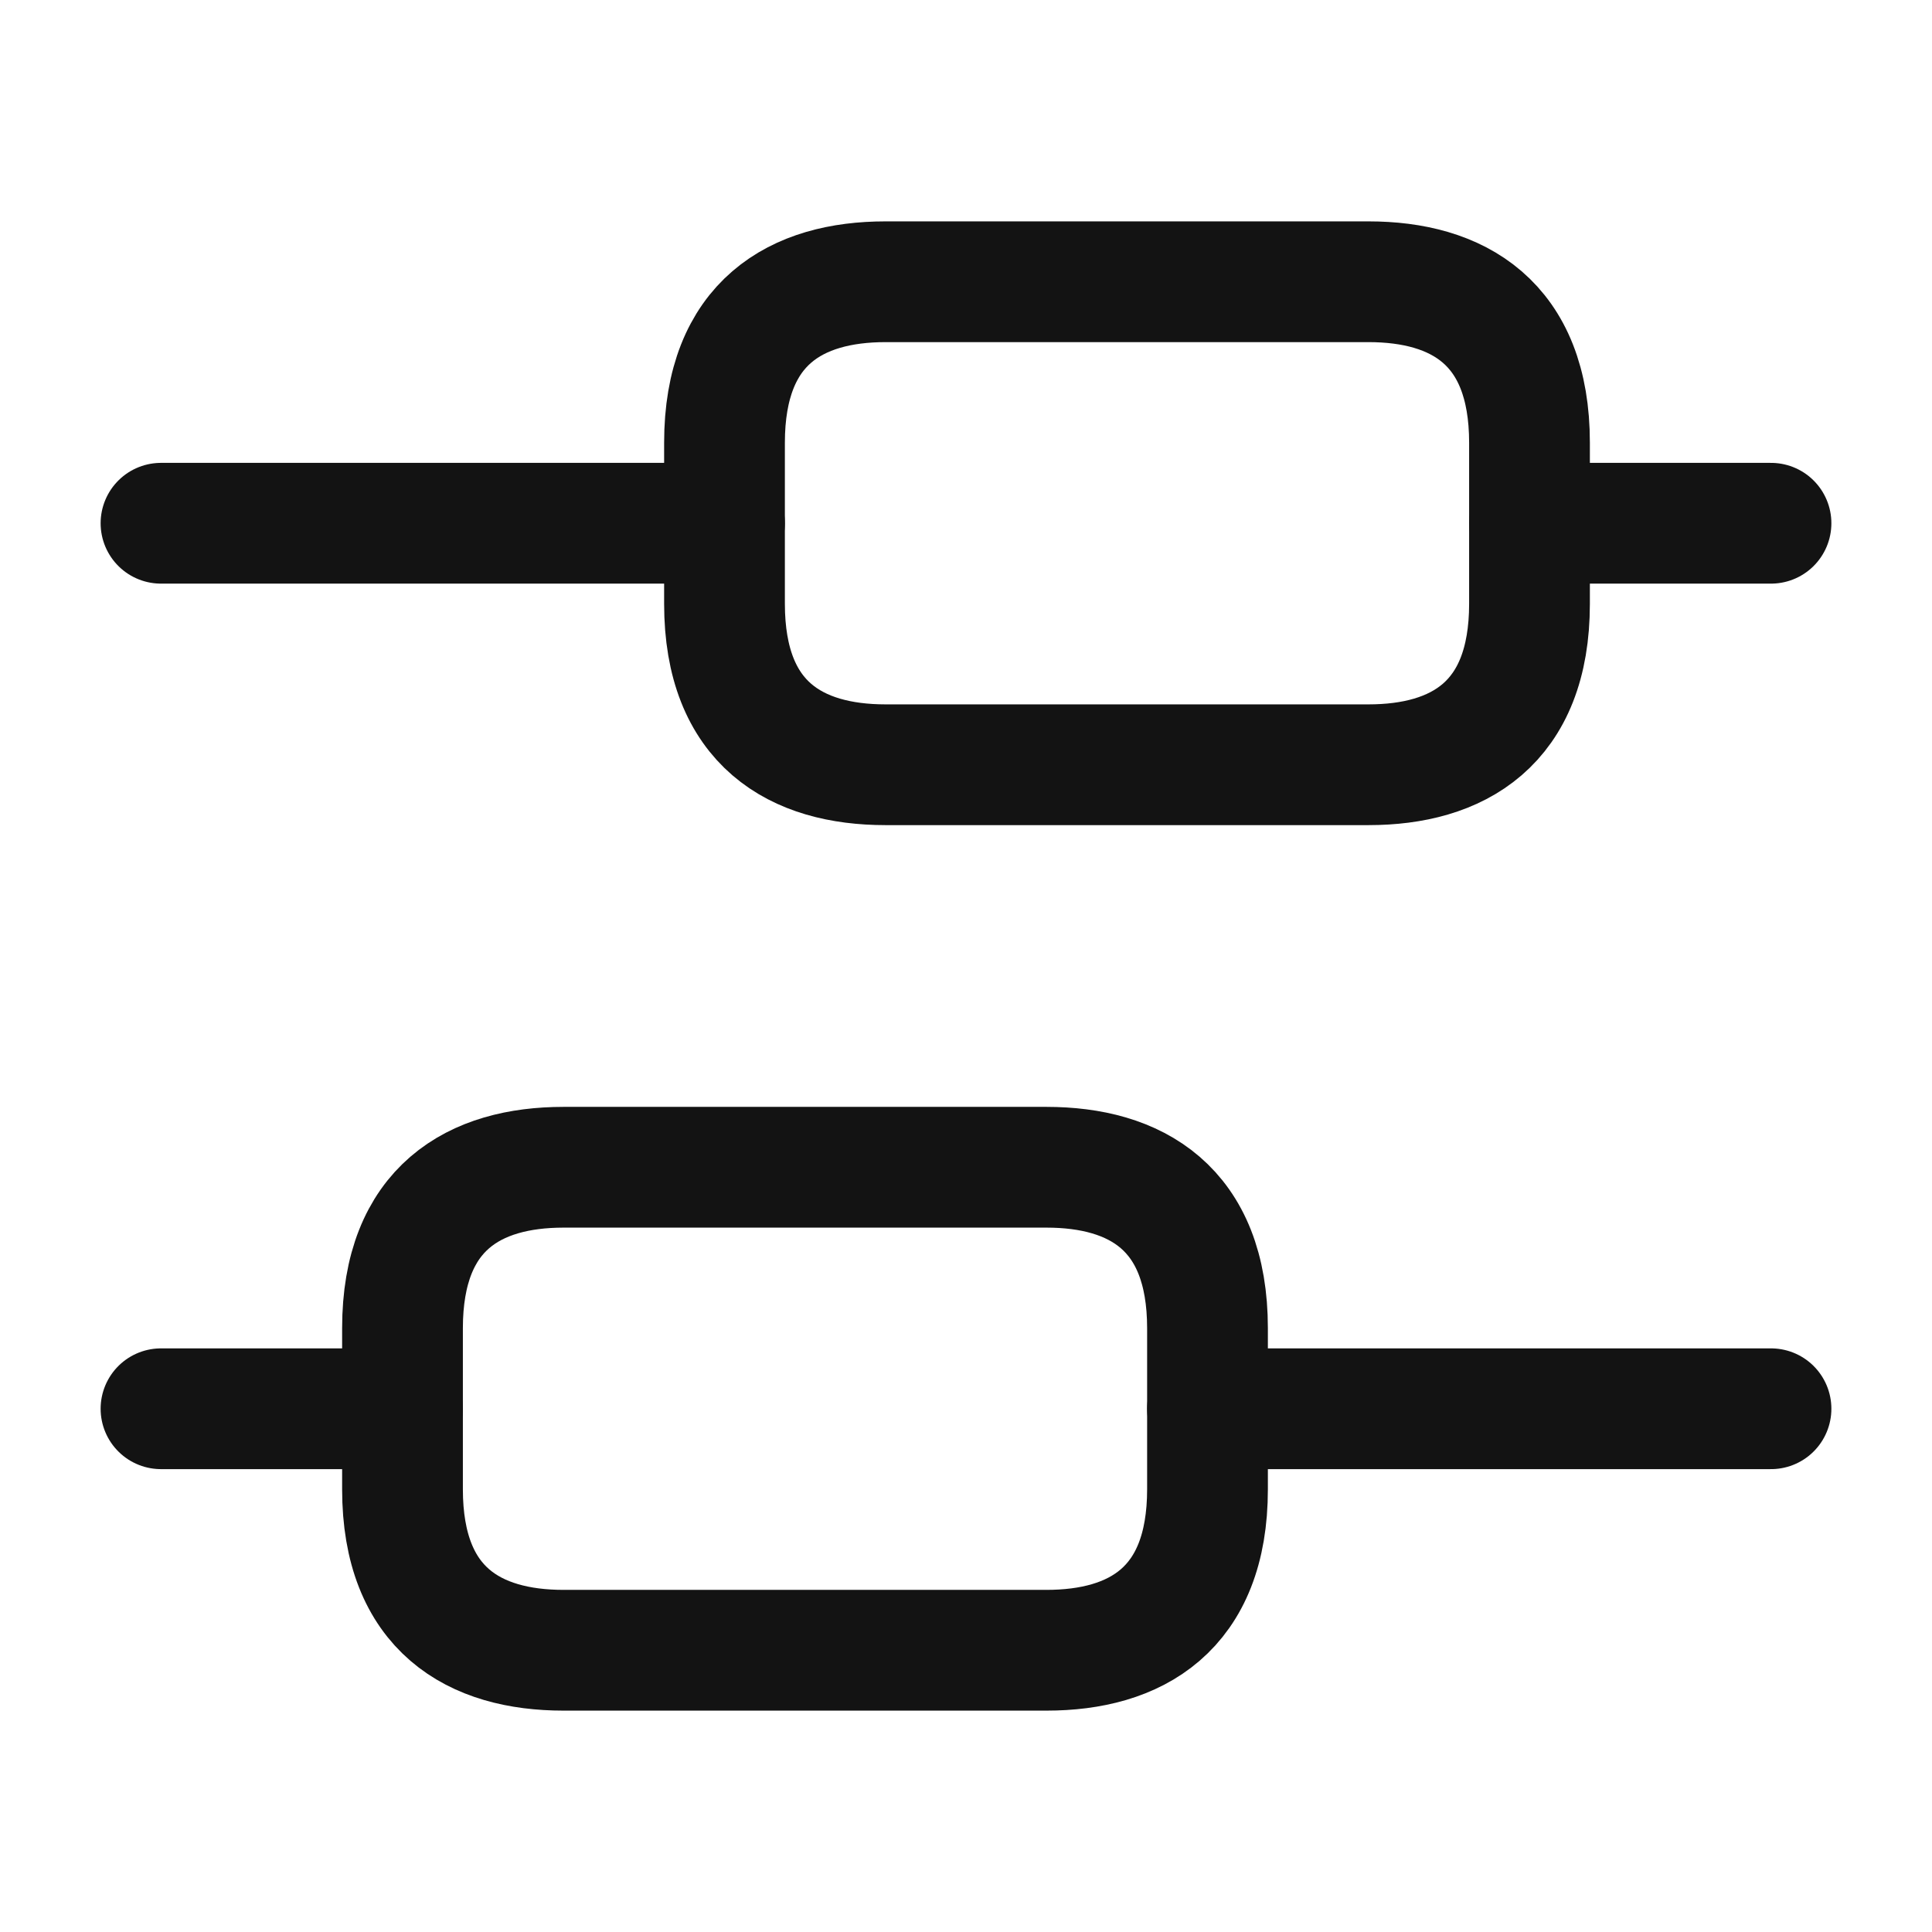 <svg width="24" height="24" viewBox="0 0 24 24" fill="none" xmlns="http://www.w3.org/2000/svg">
<path d="M22 17.5H15" stroke="#131313" stroke-width="1.5" stroke-miterlimit="10" stroke-linecap="round" stroke-linejoin="round"/>
<path d="M5 17.5H2" stroke="#131313" stroke-width="1.5" stroke-miterlimit="10" stroke-linecap="round" stroke-linejoin="round"/>
<path d="M22 6.5H19" stroke="#131313" stroke-width="1.5" stroke-miterlimit="10" stroke-linecap="round" stroke-linejoin="round"/>
<path d="M9 6.5H2" stroke="#131313" stroke-width="1.5" stroke-miterlimit="10" stroke-linecap="round" stroke-linejoin="round"/>
<path d="M7 14.5H13C14.1 14.5 15 15 15 16.5V18.5C15 20 14.1 20.5 13 20.5H7C5.9 20.5 5 20 5 18.5V16.5C5 15 5.9 14.5 7 14.5Z" stroke="#131313" stroke-width="1.5" stroke-miterlimit="10" stroke-linecap="round" stroke-linejoin="round"/>
<path d="M11 3.5H17C18.1 3.5 19 4 19 5.5V7.5C19 9 18.1 9.5 17 9.5H11C9.9 9.5 9 9 9 7.5V5.5C9 4 9.9 3.5 11 3.5Z" stroke="#131313" stroke-width="1.5" stroke-miterlimit="10" stroke-linecap="round" stroke-linejoin="round"/>
</svg>
